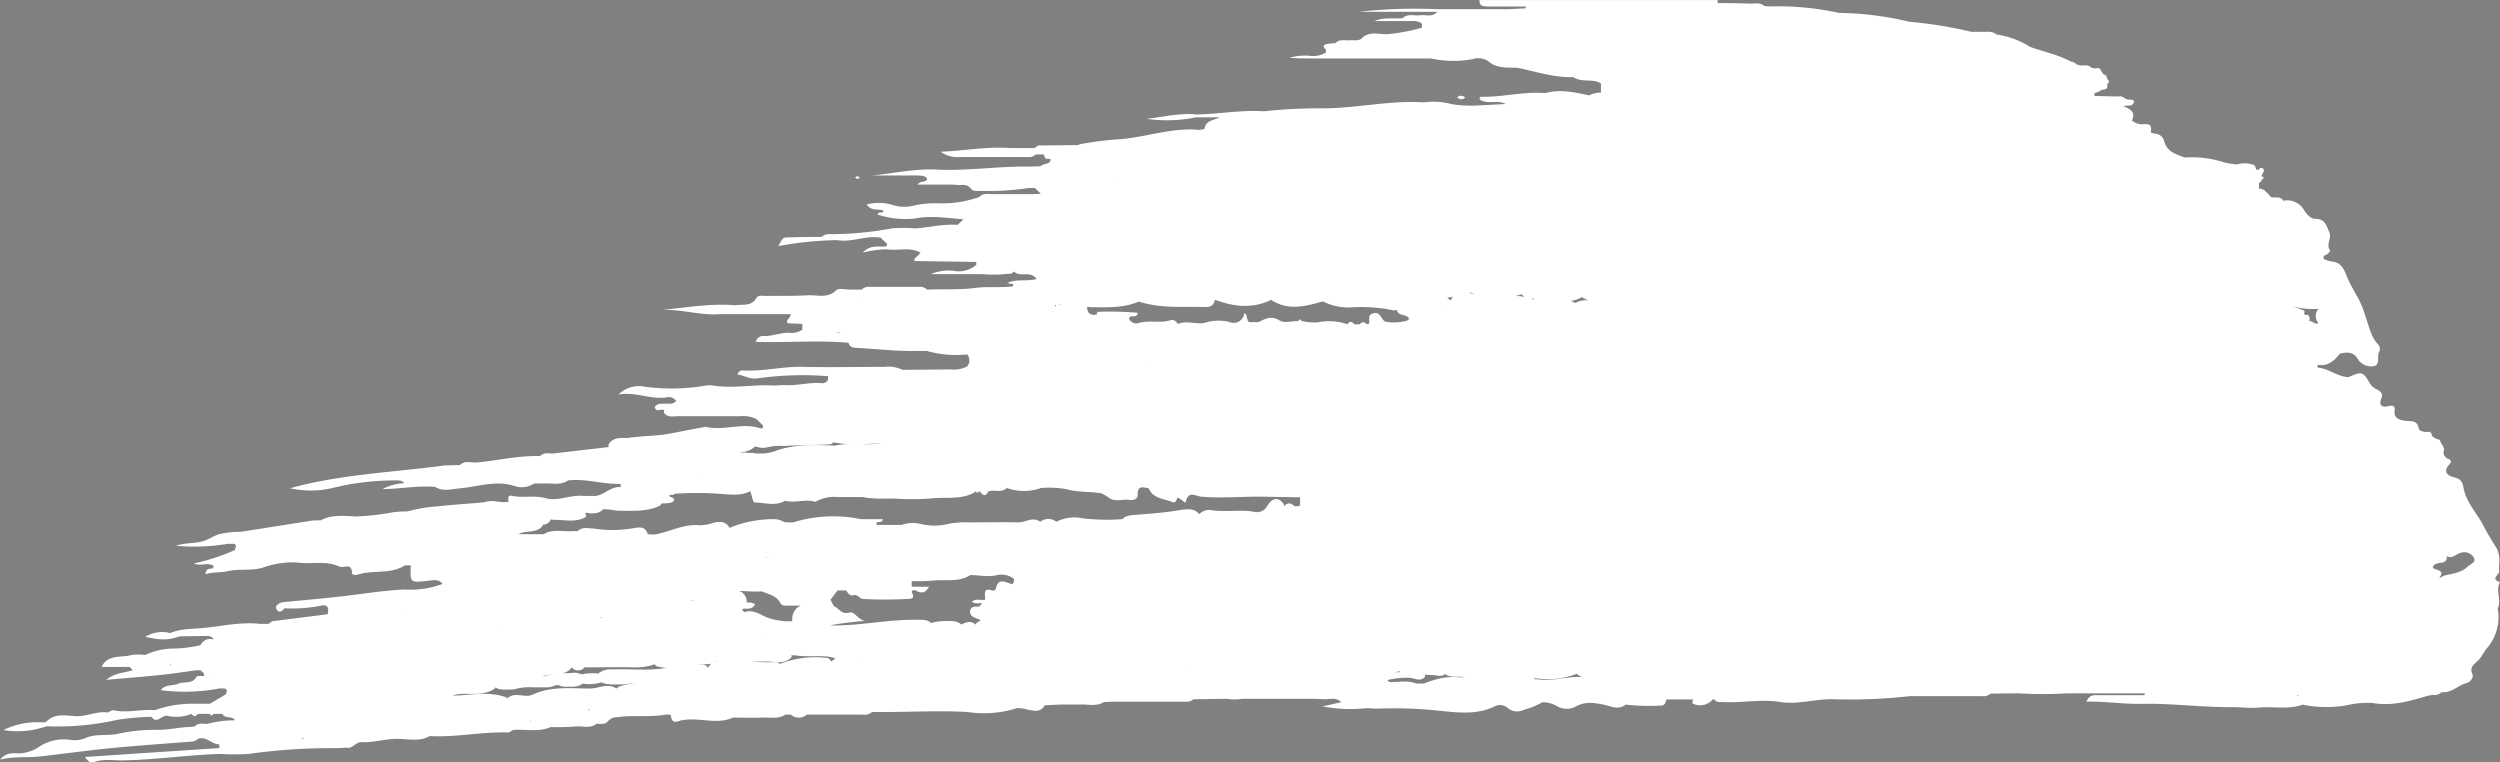 <svg xmlns="http://www.w3.org/2000/svg" viewBox="0 0 388.36 118.43"><rect x="0" y="0" width="388.36" height="118.43" fill="#808080" stroke="none"/><g id="Capa_2" data-name="Capa 2"><g id="Capa_2-2" data-name="Capa 2"><path fill="#fff" d="M388.36,90.42c-1.37-.38-.42-1-.14-1.5h0v-1.2h0a4.56,4.56,0,0,0-.37-2.54c-.7-1.11-1.4-2.23-2-3.4-1-2-2.73-3.67-3.14-5.94-.18-1-.43-1.43-1.46-1.68s-1.81-.91-.76-2c.41-.44.25-.7-.16-.88a1.06,1.06,0,0,1-.74-1.08h0c.25-.67-.26-1.1-.51-1.61,0-.23-.13-.36-.39-.31h0a.26.26,0,0,0-.32-.12l-.6-.46h0c0-.34-.16-.67-.55-.62-.61.09-1.41-.11-1.48-.52-.26-1.41-1.29-1.06-2.16-1.2S371.81,65,372,63.71c.09-.68-.37-.77-.92-.63-1.12.28-1.57-.14-1.14-1.23.28-.73-.12-1-.63-1.32a2.51,2.51,0,0,1-1.09-.86c-1.16-2-1.3-2-3.41-1.08-1.72-.08-3.07-1.35-4.76-1.48l-.06-.45h0l0,0a2.85,2.85,0,0,0,1.42-.05,4.07,4.07,0,0,0,1.84-1.41h0c.12-.1.23-.26.36-.29,1-.21,2-.29,2.66.86a2.42,2.42,0,0,0,2.47,1.11c1.08-.23.48-1.47.82-2.18a1,1,0,0,0-.19-1.25c-1.05-1.15-1.33-2.65-1.83-4.06-.17-.5-.3-1-.49-1.51-.69-1.75-1.83-3.28-2.5-5-.51-1.3-1-2.16-2.45-2.28a4.82,4.82,0,0,1-1.13-.37c0-.17,0-.34,0-.5h0c.52-.08,1.1-.72,1-.82-.7-.94.29-1.91-.13-2.84S361.21,34,359.73,34c-.72,0-1.25-.53-1.76-1.27a3,3,0,0,0-3.27-1.54h0c-.44-.77-1.22-.41-1.85-.55h0c-.61-.49-1-1.36-1.93-1.34,0-.29,0-.59,0-.89a.59.59,0,0,0,.42-.5c.39-.18.42-.36,0-.52,0-.43.6-.78.21-1.2-.21-.23-.53-.06-.73.2a.33.33,0,0,0-.32,0c-.13-.34-.1-.79-.63-.84h0a4.06,4.06,0,0,0-2.39,0,14.07,14.07,0,0,1-2.06-.35,16.1,16.1,0,0,0-6-.73c-1.42-.5-2.88-.91-3.27-2.69a1.49,1.49,0,0,0-1.26-1c-.29-.07-.82-.07-.77-.36.26-1.39-.72-1.12-1.43-1.11a2.59,2.59,0,0,1-1.52-.6h0c.72-1.45-.45-1.77-1.35-2.26h0l1.32-.09c.85-.89.08-.85-.52-.9h0c-.53,0-.86-.63-1.44-.47l-3.81-.08a2.26,2.26,0,0,1,0-.45c.35-.13.76-.14,1-.49h0l.21,0,.21-.07c.62,0,.58-.46.57-.88.39-.23.28-.45,0-.68h0a.33.33,0,0,0-.14-.35,1.63,1.63,0,0,0-.41-.42l0,0a3.8,3.8,0,0,1-.42-.57c-.19-.53-.58-.47-1-.35a.93.93,0,0,0-.46-.09c-.53-.62-1.28-.31-1.93-.41h0a.33.33,0,0,0-.35-.08,1.51,1.51,0,0,0-1-.52v0c-2-1.11-4.2-1.49-6.28-2.27a13.55,13.55,0,0,0-5.25-1.93c-.73-.64-1.63-.33-2.45-.41h0l-1.45,0a64.68,64.68,0,0,0-9.57-1.55h0a49.93,49.93,0,0,0-11-1.39A43.94,43.94,0,0,0,275,1l-.9-.06h0c-.67-.61-1.5-.36-2.27-.38-1.66-.06-3.32-.07-5-.09h0a2.37,2.37,0,0,1,0-.46h-37c-.06,1,.62.94,1.26,1H237V1.3l-2.77.13h0l-11,0a77.8,77.8,0,0,0-12.11.4h12.13l-.05.08h0c-.76.8-1.75.34-2.63.46s-1.87-.31-2.66.44c-1.45.17-2.95-.18-4.39.46h6.36c.35.11.75.12,1,.46h0c0,.2,0,.39,0,.58h0a30.73,30.73,0,0,1-5.29,1h0c-1.28.06-2.61-.46-3.8.4h0c-.57.78-1.41.48-2.15.55s-1.58-.25-2.2.45h0a9.38,9.38,0,0,0-1.31.13c-.68.15-.6.49-.15.87,0,.14,0,.29,0,.44h0a3.75,3.75,0,0,1-2.51.52,8.77,8.77,0,0,0-3.14.3c1.19.11,2.38.11,3.57.11l18.42,0h0a16.25,16.25,0,0,0,6.37.12,2.81,2.81,0,0,1,2.54.34c1.36,1.17,3,.9,4.53,1h0c2.86.57,5.66,1.56,8.64,1.43h0c1.29.92,3,.17,4.3,1h0c0,.47,0,.95,0,1.43a3.56,3.56,0,0,0-1.84.42h0c-2.26-.5-4.52-1-6.83-.35h0c-3.35-.29-6.62.65-10,.56a.23.23,0,0,0-.16.12c-.16.27.32.11-.06.27,1.22.9,2.71,0,4.11.74l-4.5.23h0a18.06,18.06,0,0,1-4-.23,10.18,10.18,0,0,0-4.17-.25h0c-5.32-.37-10.53.93-15.83.92h0a79,79,0,0,0-9.1.46h0c-3.54-.25-7,.46-10.55.49-2.61-.26-5.12.42-7.68.68a22.46,22.46,0,0,0,7.67-.23h3.72c-.91.48-2.13.41-2.37,1.77,0,.11-.57.12-.87.17h0c-.32,0-.64-.06-1-.06-3.76-.07-7.34,1.15-11,1.5h0a49.86,49.86,0,0,0-6,.71,2.11,2.11,0,0,0-.79.22l-6.21.06a2.67,2.67,0,0,1-.55.4l-3.76,0c-3.55-.27-7,.41-10.78.57a4.14,4.14,0,0,0,2.65.83c3.65,0,7.31,0,11,0a1.39,1.39,0,0,0,1.08-.4h1.27c.12.3.12.68.58.69H163l.23.07c-.1.85-1.08.57-1.47,1,0,0-.05,0-.06.06l-1.83.06c-4.65-.07-9.27.64-13.91.49-3.54-.27-7,.56-10.5.89h7.08c.55.07,1.17-.05,1.52.55h0c-.28.59-1.14.23-1.52.87h5.71c.85.21,1.87-.28,2.56.6h0c.4.54,1,.35,1.53.38a43.1,43.1,0,0,0,7.53-.46h0l.89,0,.92.89h0l-1.33.07h0c-2.06,0-4.12,0-6.17,0-.69,0-1.44-.21-2,.42h0a17.07,17.07,0,0,1-6.49,1,14.78,14.78,0,0,0-3.79.37,6,6,0,0,1-3.48-.19,7.63,7.63,0,0,0-3.78,0c.76,1.17,1.87.56,2.64,1-.15.5-.82,0-.94.57a13.41,13.41,0,0,0,6,.58c2.49-.47,4.89,0,7.33.15h0l-.91.87h0c-2.24-.17-4.43.43-6.65.55a21.13,21.13,0,0,0-3.56,0,52.88,52.88,0,0,1-9.4.9,2,2,0,0,0-1.55.43c-1.65,0-3.31,0-5,.07-1.06,0-1,.09-1.7,1.35a55.66,55.66,0,0,1,9.14-.93h0c2.28.4,4.47-.77,6.75-.38l1,.95h0a2.5,2.5,0,0,1-.06.38h0c-1.14.21-2.47-.37-3.7,1a15.41,15.41,0,0,1,3.73-.52h0c1.74.28,3.58-.43,5.25.54l-.93.91a.49.49,0,0,0-.06.23c0,.05.09.14.14.14l9.5.14h0a3.38,3.38,0,0,1,0,.45,4.18,4.18,0,0,1-3.07,1,7,7,0,0,0-4,.45h8.08a19.8,19.8,0,0,0,3.85-.05,1.11,1.11,0,0,0,1-.37h0c.91,1,2.54-.23,3.52,1.18-1.62.41-3.18-.08-4.58.63l.91.15a1.35,1.35,0,0,1,0,.35h0c-1.94.25-3.95,0-5.8.24-2.55.33-5,.17-7.55.27a1.6,1.6,0,0,0-1.3-.43h-7.56a1.56,1.56,0,0,0-1.3.43h0l-1.88,0h0c-.71,0-1.71-.27-2.08.1-1.35,1.32-2.93.7-4.41.78-2.13.12-4.27.08-6.41.1-.55,0-1.32-.15-1.57.3-.8,1.41-2.15.94-3.3,1.16-3.86-.35-7.67.37-11.52.74,3.08-.21,6.06.88,9.13.63h11c.07.68-.81.72-.48,1.41l2.3.11c0,.3,0,.59,0,.88h0a2.87,2.87,0,0,1-1.79.52c-1.46-.17-2.8.56-4.25.47a1.17,1.17,0,0,0-1.19.92c4.89.15,9.65-.29,14.4.14h0c.16.68.69.76,1.27.79,3.12.18,6.22.53,9.35.48H144a16.23,16.23,0,0,0,6.24.53,1.44,1.44,0,0,1,0,1.87h0a4.44,4.44,0,0,1-2.51.47l-7.56.06a4.9,4.9,0,0,0-2.79-.46c-4.24,0-8.47.09-12.71,0-3.12-.09-6.17.75-9.29.55-.31,0-.63.12-.81.64,1.07.14,2,.8,3.13.59a50,50,0,0,1,10.94-.33h0c0,.17,0,.35,0,.53h0a1,1,0,0,1-1,.56c-1.94-.2-3.84.45-5.77.28l-1.42.07h0l-.52,0c-3.07-.17-6.13.53-9.21,0a4,4,0,0,0-1.42.07,30.85,30.85,0,0,1-9,.14,4.62,4.62,0,0,0-4.22,1.19c2.77-.45,5,.83,7.47.45a1.4,1.4,0,0,1,1.49.54h0c-.44.58-1.08.41-1.67.44s-1.23-.11-1.65.48c.18,1,1,.24,1.42.51,0,.17,0,.35.08.53h0c.64.7,1.49.41,2.25.42,3.18,0,6.36,0,9.54,0a4.74,4.74,0,0,1,2.54.47l1,1c0,.14-.07.29-.11.43h0a.74.74,0,0,0-.33,0,5.27,5.27,0,0,0-1-.26c-2.5-.41-5.06.64-7.55,0-.07,0-.15.06-.23.07-1.77.3-3.54.68-5.29,1-2.13.4-4.4.34-6.59.68h0c-1.09,0-2.2-.14-2.92,1h0a2.8,2.8,0,0,1,0,.41h0l-8.63,1c-.68,0-1.41-.22-2,.4h0a1.39,1.39,0,0,0-.41,0c-3.26-.06-6.41.76-9.63,1-.82,0-1.7-.32-2.41.39h0l-2.38.06h0c-8,1.09-16.13,1.35-24,3.55a14.85,14.85,0,0,0,6.4,0,40.3,40.3,0,0,1,9.87-1.22h0c.51,0,1.08-.08,1.46.43a7.75,7.75,0,0,0-3.36.91c2.73,0,5.43-.58,8.16-.33h0c1.27.78,2.58.33,3.91.21,2.81-.26,5.58-1.3,8.48-.33a3.49,3.49,0,0,0,3-.42h1.88c1.15,0,2.34.26,3.38-.47h0c2.76-.32,5.42.63,8.16.54h0c0,.13,0,.26,0,.39h0l0,.11c-1.51-.14-2.49,1.2-3.88,1.37h0l-1.89,0h0c-2-.22-4,.89-5.89.35-1.73-.49-3.45,0-5.15-.36-.73-.16-.72.37-.56.89-1.25.32-2.53-.41-3.78.11h0c-2.44.21-4.88.37-7.32.63a23.9,23.9,0,0,0-4.66.79h0a15.46,15.46,0,0,0-2.35.15,38.62,38.62,0,0,1-5.55.63c-1.78-.06-3.79-.36-5.54.6-.64,0-1.28,0-1.9.13L37.44,82.61a14.13,14.13,0,0,0-2.83.26c-1.17.13-2,.9-3.08,1.2-1.38.39-2.83.22-4.19.71a31.24,31.24,0,0,0,8.14-.32c.5.13,1.56-.33,1,.93h0l0,.06a32.69,32.69,0,0,1-6.34,2.08c1,.49,2-.22,3,.35a2.54,2.54,0,0,1,0,.39h0c-.45.14-1.15-.11-1.21.93,1.18-.38,2.32-.21,3.37-.46,1.89-.44,3.9,0,5.66-.61a13.62,13.62,0,0,1,5.15-.75h0c2.19.34,4.45-.37,6.65.64.65.3,1.87-.68,1.93,1,0,.29.53.35.81.26,2.42-.8,5.14,0,7.42-1.46h0l.9,0h0c-.11,2.73-.12,2.69,2.56,2.42.8-.08,1.73-.38,2.38.47h0a14.42,14.42,0,0,1-5.82.87h0c-2.9.1-5.75.56-8.62.91-3.53.44-7.07.73-10.6,1.08-.47.27-1.16.53-.68,1.19.34.47.84.18,1.15-.27h0a22.22,22.22,0,0,0,5.64-.4c1.18-.25,1.28.43,1.07,1.33h0l-8.64,1.09c-.17.14-.35.28-.53.4l-1.37,0c-2.88-.31-5.71.32-8.53.62-1.79.19-3.67.08-5.39.81a5,5,0,0,0-3.88.59c2.54.55,3.57.52,5.37-.08h0l4.23-.06h0c.39,0,.77.09,1,.49h0l0,.06a1.64,1.64,0,0,0-2,.88h0a20.06,20.06,0,0,1-4.29.53,10.42,10.42,0,0,0-4.32,1,8,8,0,0,0-2.13,0c-1.57.47-3.61-.19-4.65,1.85h4.36l.49.49c-1.25.47-2.7.36-4.12,1.52,3-.27,5.7-.47,8.36-.75,1.95-.2,3.9-.51,5.85-.77h0a3.4,3.4,0,0,0,.46.06l.51.44h0c0,.14,0,.29,0,.44h0c-.4,0-1-.09-1.15.1-.67,1.23-1.93.68-2.84,1.08s-1.85,0-2.74,1a28.77,28.77,0,0,0,9.17-.27h0c.55.08,1.51-.25.93.94h0l-2.44,1.44h0l-2.34,0a17.82,17.82,0,0,0-6.23,1c-2.15-.18-4.3.5-6.46,0-.23,0-.54.24-.81.37h0c-1.7-.28-3.26.65-5,.56s-3.24-.48-4.59.87c-.16.17-.61.06-.93.08a11.89,11.89,0,0,0-5.72,1.21A13.44,13.44,0,0,0,6.67,113a2.56,2.56,0,0,0,.56-.18,42.25,42.25,0,0,0,11-1h0a40.77,40.77,0,0,1,5.29-.47h0c.87,1.24,1.58-.37,2.54-.14a6.25,6.25,0,0,0,3.68-.31h0c.34.46.67.43,1,0h1.85c.19.32.37.32.57,0h.21l.22,0,1,0v.09h0c.44.72,1.49.14,1.91.91h0a16.23,16.23,0,0,0-4.33.56c-.67,0-1.39-.24-1.93.4h0a1.12,1.12,0,0,0-.44.06c-1.75,0-3.45.46-5.22.46a26.44,26.44,0,0,0-6.16.59c-1.73.41-3.55-.06-5.18.7a4.33,4.33,0,0,1-2.28.27,7,7,0,0,0-4.78,1,6,6,0,0,1-3.26,1.1C2,117,1,116.85,0,118c2.28-.53,4.25-.27,6.2-.49,3.7-.42,7.4-.93,11.12-1.3,4.11-.4,8.24-.68,12.36-1a1.62,1.62,0,0,0,1.08-.43h0c1.3-.47,2.12.87,3.31.85l0,.51h0l0,.07-20.86,1.38c.48.76.95,1,1.4.8,1.48-.55,3-.24,4.5-.27,5-.09,10-.84,15-1h0a39.7,39.7,0,0,0,4.5,0,91,91,0,0,1,13-.9c.72,0,1.43,0,2.14-.08h0c1,.26,1.48-.88,2.37-.85,1.89.08,3.7-.51,5.6-.51,1.68,0,3.45.48,5.06-.44h0c4.05.23,8.05-.68,12.11-.56.27,0,.55-.25.83-.39h0c1.93-.15,3.91.38,5.8-.43h0c1.33,0,2.66,0,4-.11,1.06-.08,2.19.36,3.16-.42h0c.62,0,1.33.18,1.78-.41a1.86,1.86,0,0,1,1.46-.61c2.48-.36,5,.05,7.47-.4.29,0,.82-.08.84.2.14,1.43,1.12.78,1.72.67a9.77,9.77,0,0,1,2.29-.09c1.86.08,3.78.54,5.6-.32,1.5,0,3,.07,4.51,0,1.23-.06,2.53.28,3.69-.46h.8a1.93,1.93,0,0,0,2.51,0h0l8.57,0a1.89,1.89,0,0,0,1.56-.41h0c4.92.07,9.85-.26,14.78,0h0A17,17,0,0,0,158,110h0a5.21,5.21,0,0,1,1.62.24c.94.14,2,.52,2.68-.68h0l2.37-.11c1,0,2.07,0,3.1,0,1.24-.09,2.54.37,3.71-.39h0l1.34-.06h0l11.46,0a1.47,1.47,0,0,0,1.1-.37h0l5.2-.08h0a7.35,7.35,0,0,0,2.43,0h0l9.49,0h0c1,0,2.08,0,3.11.06s1.94-.36,2.73.47l-2.87.65a22.37,22.37,0,0,0,6.72.28h0c.64,0,1.28.09,1.91.07a65.88,65.88,0,0,1,9.52.33c2.86.29,5.83.68,8.63-.71a1.8,1.8,0,0,1,2,.31,2.26,2.26,0,0,0,2.47.25,11.38,11.38,0,0,0,2.85-1.16,4.24,4.24,0,0,1,2.25.57,3,3,0,0,0,3,.07c1.46-.82,2.8-.56,4.31-.28,1.06.2,2.28.92,3.39,0h0a33.06,33.06,0,0,0,5.54.14.64.64,0,0,0,.66-.52s0,0,0,0l0,0a3.2,3.2,0,0,0,.17-.43h4.08c0,.22-.1.58,0,.65a2.53,2.53,0,0,0,3.08-.65h0l.12,0,.13,0a1.05,1.05,0,0,0,1.08.39h0c3,.23,6.06-.48,9.1,0h0c2.77.46,5.46-.47,8.2-.42a83,83,0,0,0,12-.48l11.21,0a1.6,1.6,0,0,0,1.32-.39h0l4.27-.05a61.5,61.5,0,0,0,7.68,0l1,0,11,0V108l-6.93,0c-.76,0-1.61-.23-2.11,1,2.95-.07,5.77.4,8.58.34,4.73-.1,9.41.56,14.12.51,1.36,0,2.72.2,4.06.07,2.27-.21,4.59.35,6.82-.46h0a18,18,0,0,0,7.62-.06,13.59,13.59,0,0,1,3.29-.19c3.07.55,5.89-.37,8.75-1.19h.23l.22-.09a1.67,1.67,0,0,0,1.49-.41h0c1.54.17,2.57-1.1,3.95-1.44.55-.13,1-.92.85-1.3-.62-1.33.49-1.7,1.07-2.4.43-.52.77-1.24,1.14-1.66A7.36,7.36,0,0,0,388,94.51c0-.07.07-.14.1-.22C388.55,93,387.64,91.67,388.36,90.42ZM223.22,1.86ZM130.59,51.57l-.13.06a2.56,2.56,0,0,1-.62,0A3.1,3.1,0,0,1,130.59,51.57ZM133.85,47h0a.24.24,0,0,1,0,.09A.94.94,0,0,0,133.85,47ZM26.55,103.33h-.08s0-.08,0-.13C26.29,103,26.66,103.2,26.55,103.33Zm-5.92-.15s0,0,0,0v0Zm11.55,1.75v0a.62.62,0,0,1,.22.1A1,1,0,0,0,32.18,104.93Zm157.57,1.18h0ZM142.55,108h.09l-.09,0Zm-49.49-3.51,0,.15a8.36,8.36,0,0,0-2.69.12,5.84,5.84,0,0,0-1-.27c-.67.08-1.35.08-2,.1a2.26,2.26,0,0,0,1.37-.82.38.38,0,0,0,0-.1h.06a1.29,1.29,0,0,0,2,0h0c2.6,0,5.2-.06,7.79,0a8.9,8.9,0,0,0,3.12-.48,1.54,1.54,0,0,0,.27.31,7.67,7.67,0,0,0,1.55.24c-2.76.52-5.56.13-8.33.26A3.12,3.12,0,0,0,93.06,104.52Zm-29.23,9.25h0ZM112.61,91.7l.12,0-.1,0S112.62,91.71,112.61,91.7Zm22.25-.49,0,0,0,0s0,0-.07,0Zm-4.74.51h1.33c.25.4.59.89,1.06.76.69-.2.94.38,1.4.56h0a67.26,67.26,0,0,0,7.1,0c.64,0,1.16-.17.63-1h0a.45.45,0,0,0,0-.28h0l.45-.1h0c.73.36,1.49.81,2.23-.51h-2.26a1.24,1.24,0,0,0-.43,0h0c0-.29,0-.57,0-.86h0c1.09,0,2.2,0,3.28-.1,1.95-.22,4,.31,5.83-.86h0c1.39,0,2.76.37,4.18,0a3.17,3.17,0,0,1,2.31.4c.54.29.24.63.09,1h0c-1-.09-2.18-1.21-2.62.69a.41.41,0,0,1-.54.31c-1.67-.52-1,.8-1.15,1.45-.66.11-1.38-.26-2.05.3.54.38,1.09.21,1.62.21l-.47.54h0l-.49,0c-.63,0-.92.28-.94.88h0c.16.92,1.11.85,1.67,1.26a4.53,4.53,0,0,0-.55.34,1.14,1.14,0,0,0-.26.32c-.74-.68-1.48-.38-2.23,0a.41.41,0,0,0-.05-.09,2.44,2.44,0,0,0-1.4-.46,10.1,10.1,0,0,0-1.1,0,7.78,7.78,0,0,0-1.73.2l-.39.11c-.61-.62-1.45-.49-2.27-.51-4.52-.07-9,1-13.5.87a55.39,55.39,0,0,1,5.5-.7c-1.29-.26-1.52-1.54-2.48-1.28-1.17.32-1.57-.69-2.34-1h0l-.55-1h0Zm98.15-46.3.2.06.64.12-.61,0C228.42,45.57,228.35,45.49,228.27,45.42Zm18.52,1.25a3.26,3.26,0,0,0-2.08.41,3.55,3.55,0,0,0-.71-.34,3.93,3.93,0,0,0,1.72-.59v0A6.07,6.07,0,0,0,246.79,46.67ZM217.3,104.24l.22.18h-1C216.77,104.36,217.07,104.43,217.3,104.24Zm6.26.74a1.34,1.34,0,0,0,1-.3.77.77,0,0,0,.17.19c.86.45,1.84.07,2.72.39h.07l-.28,0a10.5,10.5,0,0,0-4.49.38,15.55,15.55,0,0,0-1.54.54H220c-1.31-.52-2.72-.21-4.09-.22a1.33,1.33,0,0,1-.38-.31h0a11.38,11.38,0,0,1,3.18-.36c.88-.09,1.81.73,2.63-.12a.82.82,0,0,0,0-.33A9.91,9.91,0,0,1,223.56,105Zm21.38-.31a2.82,2.82,0,0,0,.8.5,9,9,0,0,0-1,0c-1.92.08-3.81.64-5.76.37a3,3,0,0,0-.6,0l0-.18.19,0A12.3,12.3,0,0,0,244.94,104.67Zm25.87,1.8c0-.1,0-.07,0,0Zm-2.17-2.07h-.26s0,0,0,0Zm-30.34-58a.88.88,0,0,0-.21.18.76.76,0,0,0-.13-.2Zm-13.66,2h0a.5.5,0,0,1,0-.13A.59.59,0,0,1,224.64,48.42Zm-14.89,55.71v0h0Zm-23.54-10h-.08l.08,0Zm-136.73,19s0,0,0,0h0ZM108,93.29l-.68.06.13-.06A5,5,0,0,1,108,93.29Zm.51,4-.35,0h0Zm-8.26,2.5h0s0,0,0,0Zm-9.81-6h0ZM90.75,96l0,0s0,0,0,0Zm2.61,0s0,0,0-.06c-.12-.21.11-.07.11.06Zm14.43,4.54h0Zm7.72-6c.66,0,1.37.17,1.78-.67a1.8,1.8,0,0,0-1.29-.25,2,2,0,0,0,0-.24,1.73,1.73,0,0,0-1.17-1.57c1.13,0,2.27.14,3.41.06h.13c1,.46,2.27.62,2.88,1.85.23.44.85.36,1.33.36l1.79,0a2.23,2.23,0,0,0-1.27,2.42,9.93,9.93,0,0,1-4.15-.66c-.89-.42-2.06-1.21-3.32-.75l-.37-.37A1.56,1.56,0,0,0,115.51,94.53ZM119,98.44h.09a.25.25,0,0,1,0,.08s-.07,0-.1-.08ZM75.78,94.56h0v0Zm1.49-2.34,0,0v0ZM62.89,95l0,0a.2.2,0,0,1,0-.12S62.88,95,62.89,95Zm71.87,5.67.06,0h-.08Zm-.94,1.59.09,0v0h0A.11.11,0,0,1,133.82,102.27ZM119.36,86.66a2.43,2.43,0,0,1-.47,0,2.7,2.7,0,0,1,.57,0ZM111.46,95h0Zm-8.22-5.46v0h0ZM60.92,98.35h0Zm2.37,13.92a.05.05,0,0,0,0,0l0,0ZM77.75,98l0,0s0,0,0,0h.09C77.8,98.05,77.82,98.09,77.75,98Zm7.38,6.91a4.34,4.34,0,0,1-.69.17l-.11,0a4.08,4.08,0,0,1,1.64-.28A6.21,6.21,0,0,0,85.13,104.89Zm25-1.73a1.69,1.69,0,0,0,.44-.12,2.31,2.31,0,0,0-.61.69.92.92,0,0,0-.64-.49l-1,.07A17.66,17.66,0,0,1,110.1,103.16Zm.78-.32.15-.16h.27A2.41,2.41,0,0,0,110.88,102.84Zm31.67,4.65v-.06a.21.21,0,0,0,0,.06Zm41.88-3.93.27.07h0l0,0h0l-.08,0h0Zm2.28-3.66,0,0v0ZM241,108.45s0,0,0,0h0Zm-4.71-62.79a1.69,1.69,0,0,0,.57.44l-1.49-.16c.27,0,.54-.08.82-.14Zm-10.6.48a4.7,4.7,0,0,0-.37.54l-.16-.13a1.82,1.82,0,0,0-.34-.34C225.06,46.2,225.35,46.17,225.64,46.14Zm-28-6.54h0Zm-10.08-8.16h-.28v0Zm-1,16.24c.79,0,1.94.21,2.09-1.1h.07c2.89,1.07,5.79,1.42,8.68,0h0c2.68,1.75,5.36,1,8.05.24a4.08,4.08,0,0,0,.42.19,8.51,8.51,0,0,0,4.22.72,24.8,24.8,0,0,1,6.43.5,1.71,1.71,0,0,0,.43-.09h0c.18,1.07,1.56.54,1.9,1.41a1.24,1.24,0,0,1-.92.39h0a6.84,6.84,0,0,1-2.85,0h0c-.64-.42-.73-1.69-1.95-1.22-.84.33-.27,1.11-.56,1.61h0a1.13,1.13,0,0,0-.32.05.6.6,0,0,0-1.06,0h-.84c-.36-.43-.71-.57-1.07,0h0a8.72,8.72,0,0,0-4.63-.3,9.22,9.22,0,0,1-2.49-.21h0c-.17-.3-.34-.33-.52,0-1,0-2.19.36-2.89-.08-1.31-.82-2.24-.28-3.3.25h-1c-1.1.21-.48-1.1-1.2-1.39A1.67,1.67,0,0,1,190.93,50a7.31,7.31,0,0,0-3.29,0h0c-1.52.61-3.14-.33-4.66.33h0c-.27-.42-.62-.74-1.17-.58-1.62.5-3.32-.06-4.95.44a1.21,1.21,0,0,1-1.47-.73c.23-.73,1.2.16,1.34-.87a49.49,49.49,0,0,0-6.21-.15c-.05,0-.11.27-.16.42h0c-1,.19-1.49-.24-1.48-1.2l.77.07c2.45,0,4.92.13,7.22-.87l.86.22C180.62,47.85,183.58,47.63,186.51,47.68Zm-8,9.4h0l-.1,0,.1-.06v0Zm0,.56h0l0,0Zm-5.26-.06h0Zm-9.38-10.16.09,0s0,0,0,.05C164.08,47.75,163.74,47.44,163.91,47.42Zm9.82-19.64h0l0,.06-.05-.06Zm-9,19.5-.16.06h-.32A4,4,0,0,1,164.72,47.28ZM102.2,70.59l0,0h.06Zm.71,6.21h0l0,0S102.9,76.79,102.91,76.8Zm.25-2.36,0,0,.09,0h0Zm5.85-1,0,0s0,0,0,0S109,73.45,109,73.44Zm10.58,4-.08-.06h.14ZM133.81,69c1,0,2-.11,3-.17A15.18,15.18,0,0,1,133.81,69Zm-14.87.54a9.35,9.35,0,0,1,2.93-.26c2.4-.17,4.79-.12,7.18-.26a1.06,1.06,0,0,0,.41-.31,15.24,15.24,0,0,0,2.41.29,10.87,10.87,0,0,0-2.2.22l-.09,0-.07,0c-3.13-.13-6.25-.24-9.25.9a7,7,0,0,1-1.58.32l-.62,0h-.73a2.2,2.2,0,0,0-.89-.07,4.43,4.43,0,0,1-.51-.06,2.15,2.15,0,0,0-.62,0l-.08,0a2.66,2.66,0,0,0-.38-.1,3.21,3.21,0,0,0,2.48-.88h0A3.08,3.08,0,0,0,118.94,69.54ZM91.05,80.28a1.66,1.66,0,0,0-.15-.61h.29c.11,0,.22,0,.33.06a2.51,2.51,0,0,0,.67,0,1.9,1.9,0,0,0,1.51-.63h0c.37,0,.75.06,1.12.06a8.23,8.23,0,0,0,1.58.19c2,0,4.11.14,6-.75a1.18,1.18,0,0,0,.42-.41,4.29,4.29,0,0,0,1.45-.13c.62-.24.64-.61-.08-.86a.72.72,0,0,1-.3-.2,1.14,1.14,0,0,0,.31-.16s0,0,0,0a.6.6,0,0,0,.44,0l.15-.13a45.8,45.8,0,0,1,6.93,0c1.7.08,3.27.4,4.84-.41.21.63.43,1.76.64,1.76,1.58,0,3.23.64,4.76-.28h0c1.53.42,3.1-.31,4.63.17.11,0,.3-.1.43-.18a6,6,0,0,1,3.27-.55c1.27,0,2.54,0,3.81,0,.16,0,.33.08.53.11a23,23,0,0,0,3.42.11l.12,0,.13,0h.51a40.43,40.43,0,0,0,5.72,0c2.31-.29,4.77.28,6.95-1,0-.08.05-.16.07-.23l0,.08h0c.18.34.37.31.58,0h0c.44.43.86,1.13,1.38.07h0c.93-.39,2.06.29,2.89-.56h0a7.84,7.84,0,0,0,5.34,0,16,16,0,0,1,3.93.19c1.83.52,3.7.34,5.52.66h0l.94.57c.91.8,2,.36,3,.4h0c.73.12,1.6.1,1.59-.79,0-1.54.92-1.07,1.7-1h0c.69,1.65,2.4,1.62,3.73,2.17.49.21.6-.35.75-.7h0c.52.11,1.24,1,1.31.65.4-1.81,1.51-.87,2.41-.8,3,.26,6.06,0,9.09,0l6.25.11,0,.93a2.26,2.26,0,0,1-.1.45h-.79c-.54-.62-1.08-.53-1.63,0h0a1.5,1.5,0,0,0,0-.3c-1-1.45-2-.7-2.56.23a1.84,1.84,0,0,1-2.18.91c-2.13-.33-4.28.09-6.41-.21a2.12,2.12,0,0,0-2,.61c-.74-1-2-.8-3.13-.62-2.28.38-4.57.55-6.87.73-.24,0-.47,0-.71.08a2.47,2.47,0,0,0-1,.36,1.46,1.46,0,0,0-.16.21,32.62,32.62,0,0,1-6.26-.12,6,6,0,0,0-4.06.54,2,2,0,0,0-2.51,0h0c-1.16-.87-2.28.12-3.43.09-2.54-.06-5.08,0-7.62,0h0a14.64,14.64,0,0,0-3.29.24,8.86,8.86,0,0,1-4.25,0,5.43,5.43,0,0,0-3,.16h0l-3.82,0h0a2.81,2.81,0,0,1,0-.41h0c.32-.12.79.13,1-.49h-3.42c-.69-.11-1.39-.27-2.08-.32a21,21,0,0,0-8.48.82h-.92l-.5-.06a3,3,0,0,0-1.33-.44A18.08,18.08,0,0,0,113.32,82h0c-.57-1.07-1.55-1-2.49-.79a7.29,7.29,0,0,1-2.07.39c-2.49-.27-4.66,1-7,1.43h0c-.4,0-1.11,0-1.15-.09-.49-1.46-1.65-.91-2.55-.84a18.41,18.41,0,0,1-5.88,0c-.83,0-1.73-.31-2.45.41h0l-.93,0h0c-1.44.11-3-.38-4.32.47l-1,0h0l-1.47,0h0l-1.45,0c1.19-.71,3,0,3.83-1.49l0,0a1.18,1.18,0,0,0,1.15-.8,3.65,3.65,0,0,1,.46.07C87.72,80.72,89.47,81.24,91.05,80.28Zm-56.5,30.55Zm6.23,4.64.11,0,.17,0Zm6.12-.75.18-.09s0,0,0,.06C47.28,114.94,46.76,114.75,46.9,114.72ZM82.39,112s0-.09,0-.14h.12A1,1,0,0,1,82.39,112Zm9.13-1.87.12,0-.28.14C91.35,110.19,91.39,110.11,91.52,110.11Zm-.06.23c0,.15-.06.09-.09,0Zm4.74-3.7a1.68,1.68,0,0,0-.45.3c-1.32-.92-2.75,0-4.1,0-2.84,0-5.74-.37-8.48.76a5.24,5.24,0,0,1-1,.36c-1.14.12-2.4-.56-3.42.46l-.06-.2c-2.88-1.05-5.81-.29-8.4-.28,2-.74,4.55.41,6.68-1.18,0,0,0-.1,0-.14a1.5,1.5,0,0,0,.4.25,4,4,0,0,0,.91.13c.2,0,.41,0,.62,0s.41,0,.62,0a5.88,5.88,0,0,0,.93-.18,8.11,8.11,0,0,1,2.25-.17c.77,0,1.53,0,2.3,0a4.21,4.21,0,0,0,.93-.16,1.21,1.21,0,0,1,1.08-.08,3.8,3.8,0,0,0,.58.15l.9,0h.13a3.87,3.87,0,0,0,1.57-.26,2,2,0,0,0,.27-.23,6.68,6.68,0,0,0,3-.2,3.46,3.46,0,0,0,.43.19,8.06,8.06,0,0,0,2,.14,11.07,11.07,0,0,0,1.91-.11,12.62,12.62,0,0,1,1.63-.07h.11A10,10,0,0,0,96.2,106.64Zm20.28-3.9,2.58,0c.48,0,1,.08,1.5.11A32.7,32.7,0,0,1,116.48,102.74Zm4.69.39a3.58,3.58,0,0,0-.43-.29,2.72,2.72,0,0,0,2.19-.71.65.65,0,0,0,0-.35h.58c1.73.3,3.52,0,5.27.22a4.46,4.46,0,0,1,.72.18l.22,0c-.06.25-.36.39-.6.55l0,.06c-.14-.3-.3-.58-.69-.61A15.11,15.11,0,0,0,121.17,103.13ZM142,107.75v0h0Zm30.78-.64h0l.08,0-.08,0ZM328.31,107h0V107l.13.07Zm28.58,1,.22,0h0a2,2,0,0,1-.32.17A1.12,1.12,0,0,0,356.89,108Zm2.59-57.85a2,2,0,0,0-.6-.26h-.17a.84.84,0,0,0-.22-1,.54.54,0,0,1-.43,0h0c-.15-.08-.13-.32-.06-.59a18,18,0,0,0-2.08-.77,12.06,12.06,0,0,0,4.27.44,1.59,1.59,0,0,0-.13,2.08C360.15,50.29,360.11,50.32,359.48,50.19Zm18.24,30h0l0,0ZM383.36,88c-1,1-2.39,1.09-3.67,1.42-.23.11-.44.24-.67.35h-.1c1.08-1.38-.87-1.15-1-1.63.33-1.21,2.31-.11,2.17-1.75h0c.88.49,1.44-.34,2.16-.51a1.71,1.71,0,0,1,2.05.75C384.7,87.39,383.75,87.6,383.36,88Z"/><path fill="#fff" d="M226.36,15.12a.85.85,0,0,0,1.24.05A.85.85,0,0,0,226.36,15.12Z"/><path fill="#fff" d="M133.59,27.6c-.12-.08-.25-.21-.37-.22s-.27.13-.4.2l.37.23Z"/><polygon points="368.37 109.71 368.53 109.63 368.37 109.54 368.37 109.71"/><path fill="#fff" d="M326.85,11.56l.41.42C327.27,11.71,327.09,11.61,326.85,11.56Z"/><path fill="#fff" d="M358.07,48.92a.09.09,0,0,1,0,0h0Z"/></g></g></svg>